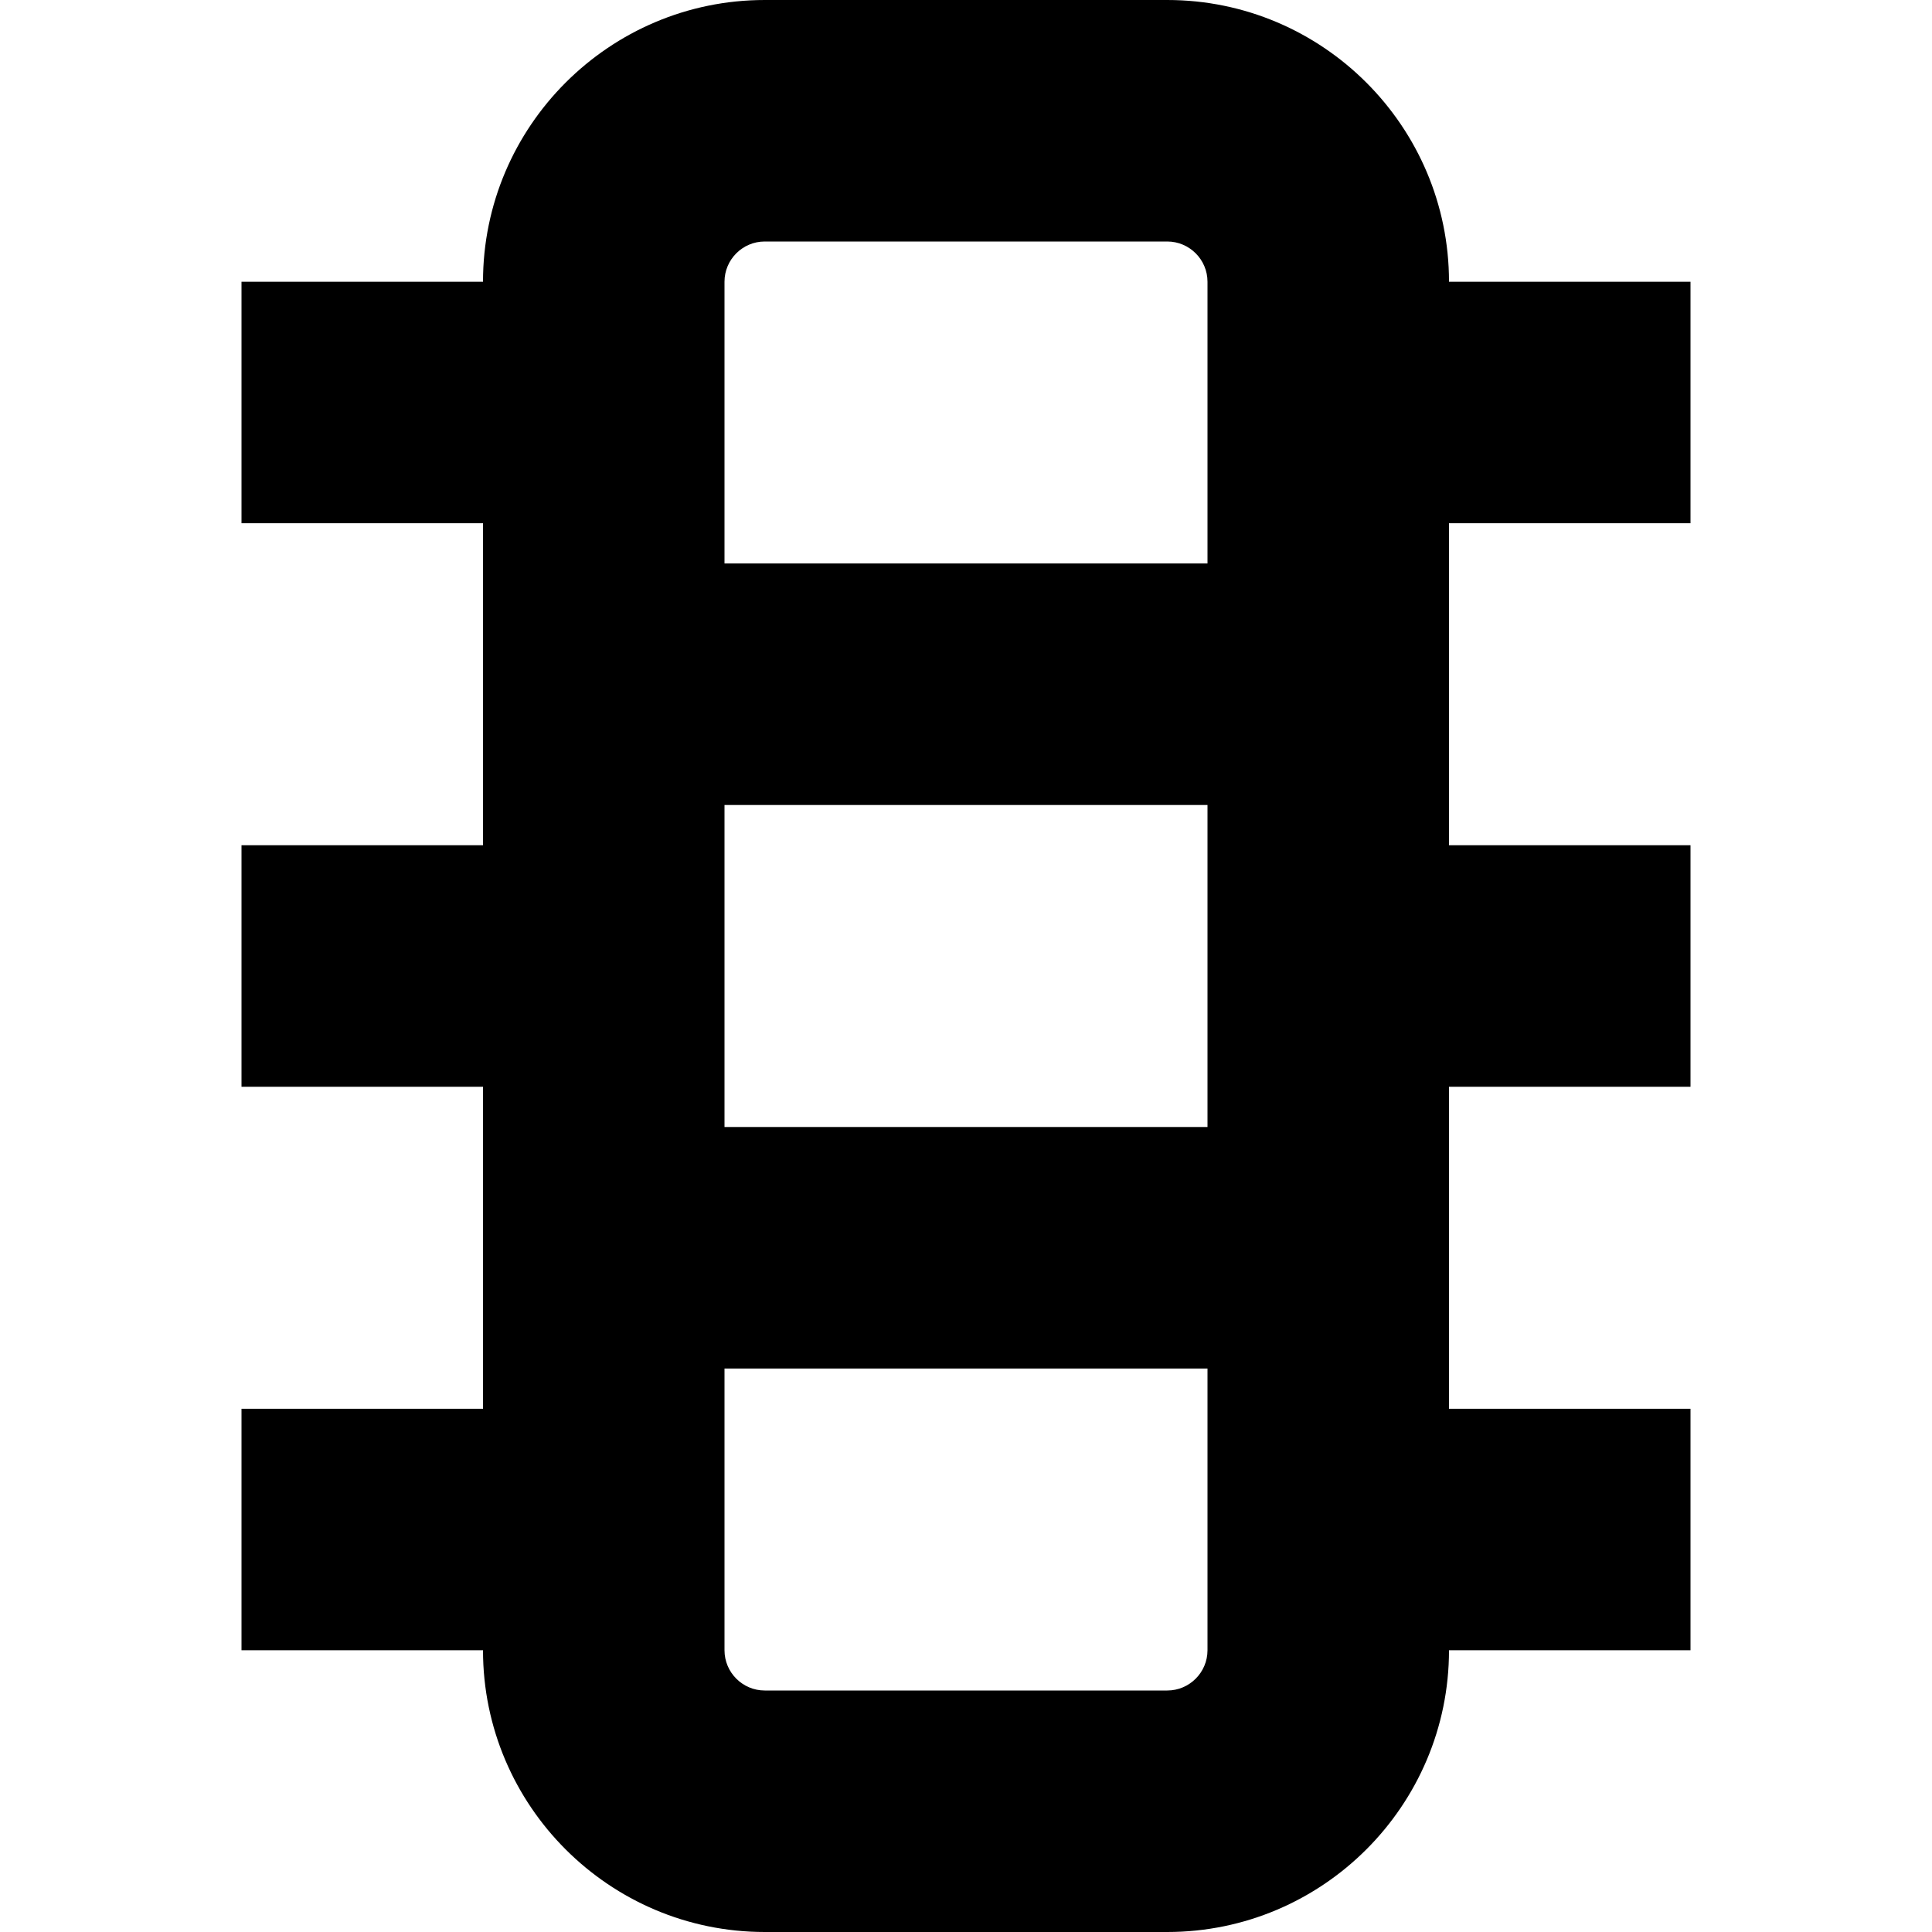 <svg id="Layer_1" viewBox="0 0 24 24" xmlns="http://www.w3.org/2000/svg" data-name="Layer 1"><path d="m21 6.5v-3h-3c0-1.93-1.57-3.5-3.5-3.5h-5c-1.93 0-3.5 1.57-3.5 3.5h-3v3h3v4h-3v3h3v4h-3v3h3c0 1.93 1.57 3.5 3.5 3.5h5c1.93 0 3.5-1.57 3.5-3.5h3v-3h-3v-4h3v-3h-3v-4zm-6 7.5h-6v-4h6zm-5.5-11h5c.276 0 .5.225.5.5v3.5h-6v-3.5c0-.275.224-.5.5-.5zm5 18h-5c-.276 0-.5-.225-.5-.5v-3.5h6v3.5c0 .275-.224.5-.5.5z"/></svg>